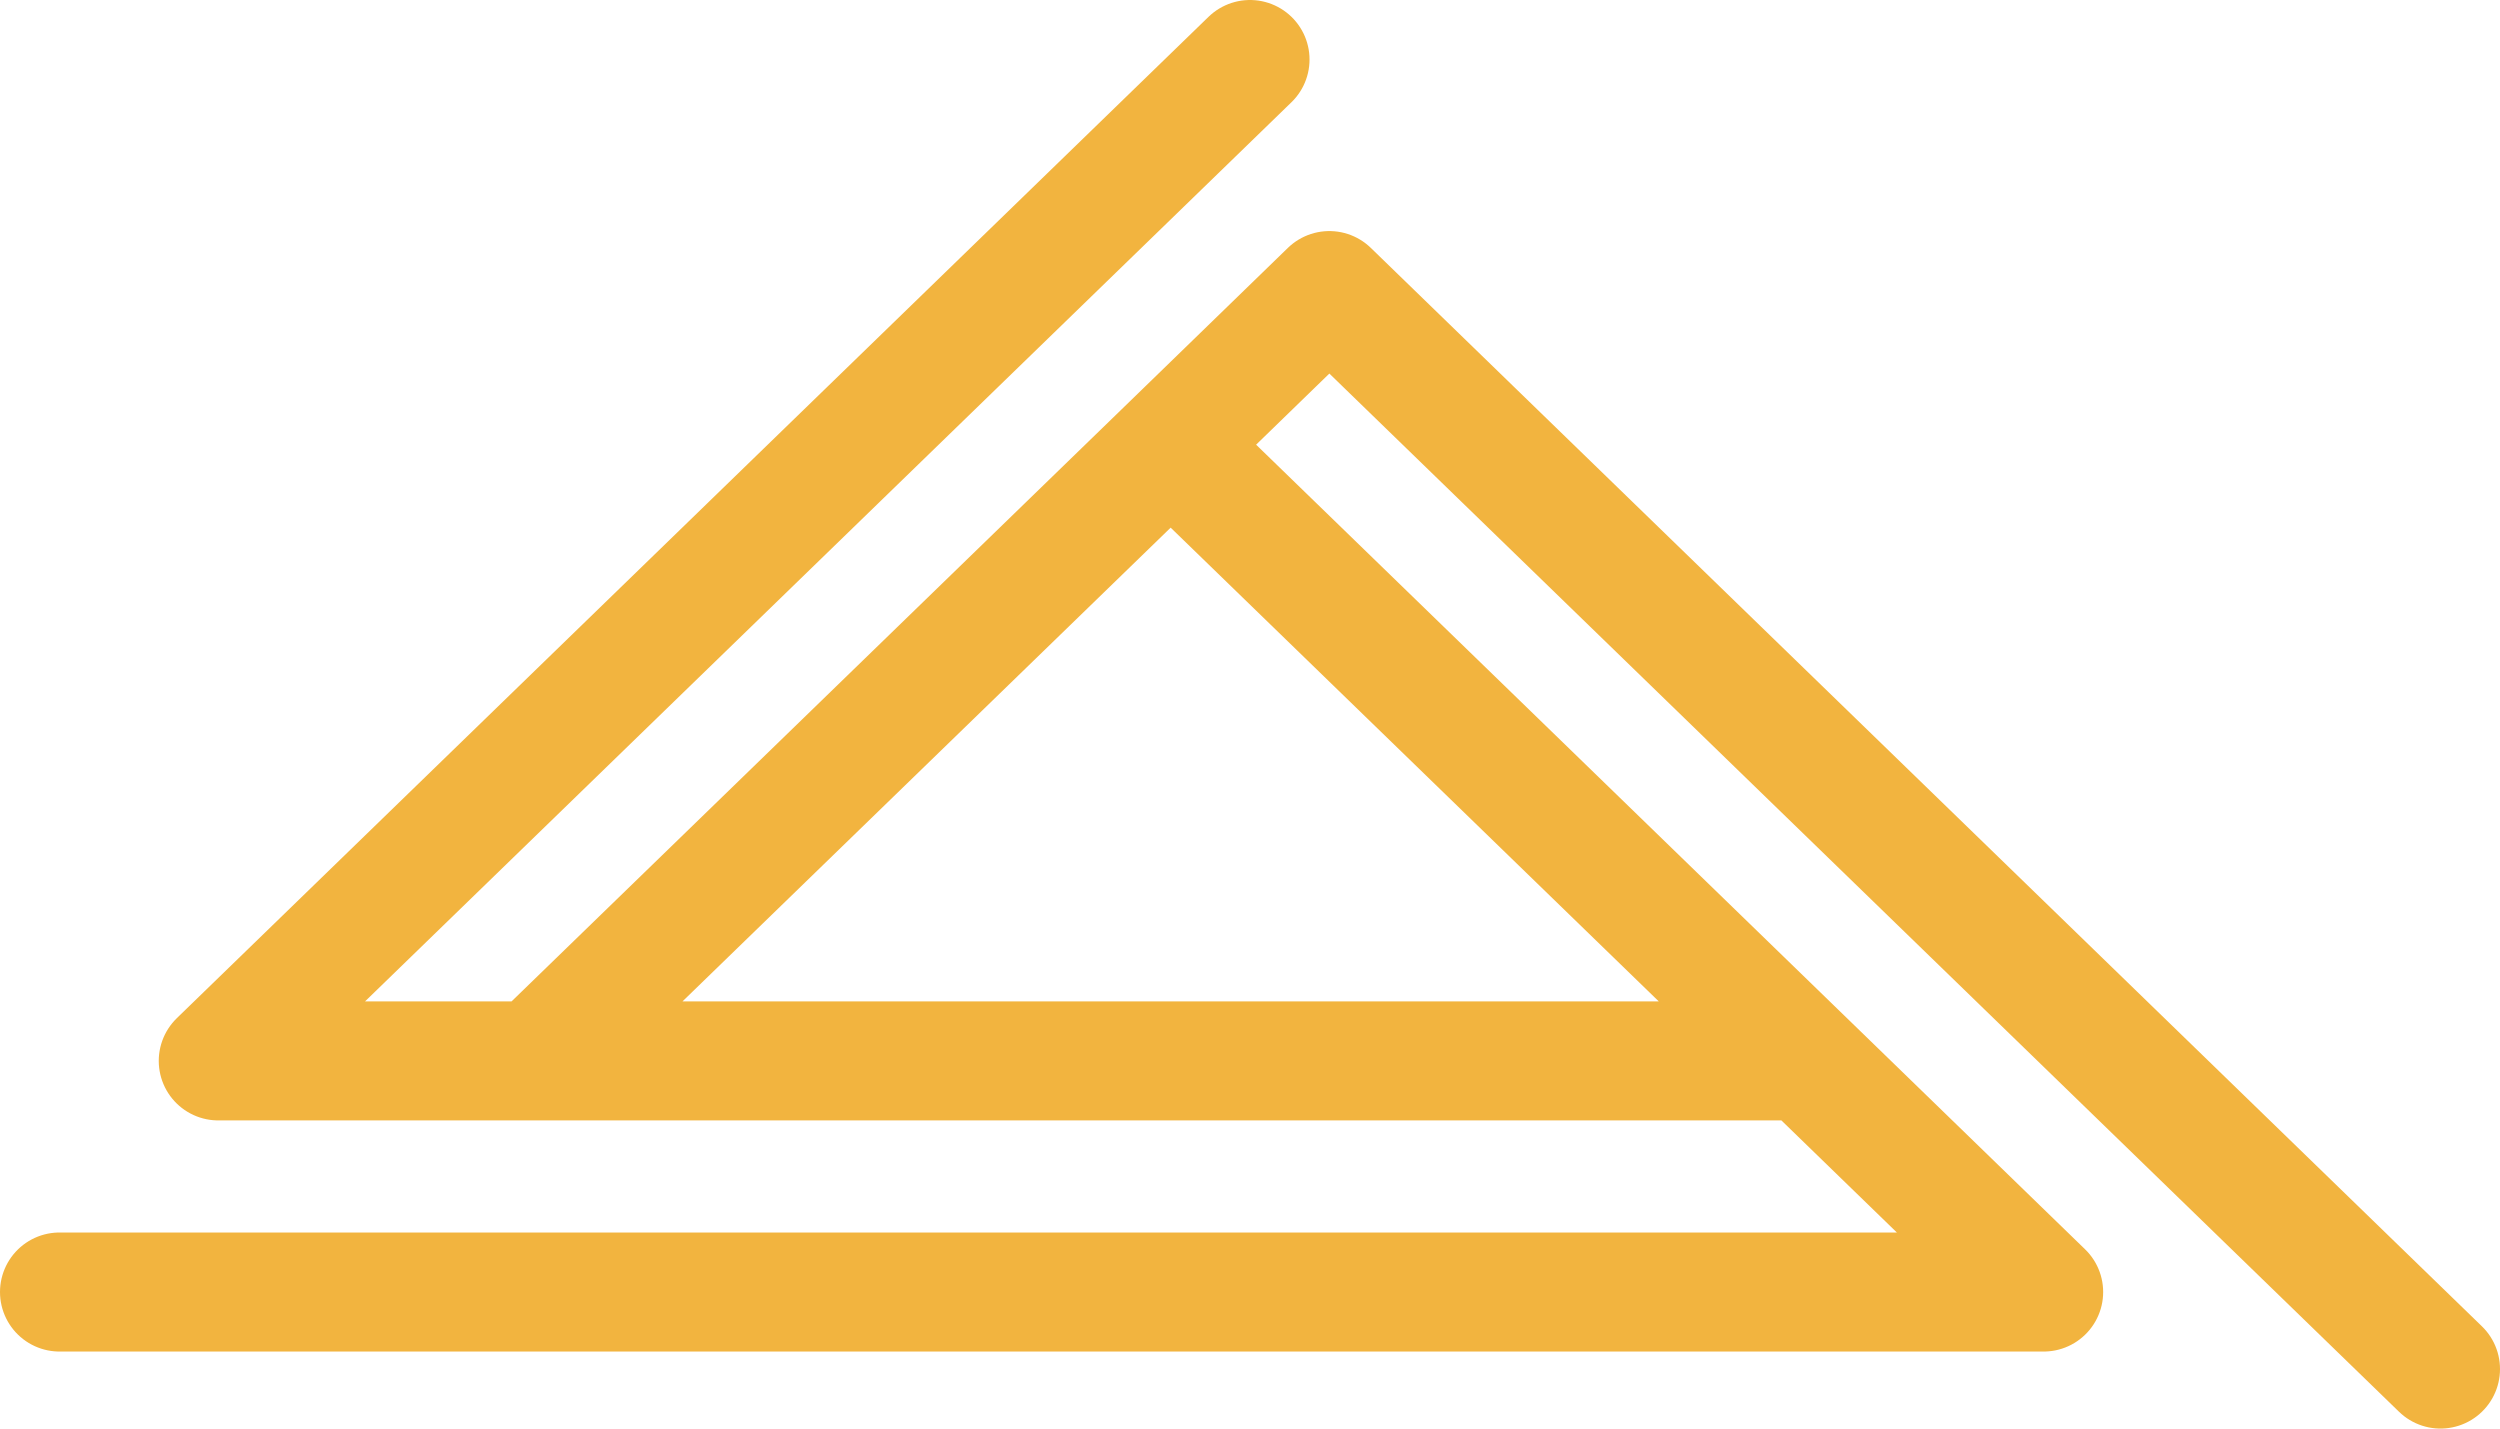 <svg width="42" height="24" viewBox="0 0 42 24" fill="none" xmlns="http://www.w3.org/2000/svg">
<path d="M9 17.823H30.333M9 17.823L19.667 7.471M9 17.823H3.667L21 1M30.333 17.823L19.667 7.471M30.333 17.823L34.333 21.706H1M19.667 7.471L22.333 4.882L41 23" stroke="#F2B43F" stroke-width="2" stroke-linecap="round" stroke-linejoin="round"/>
</svg>
